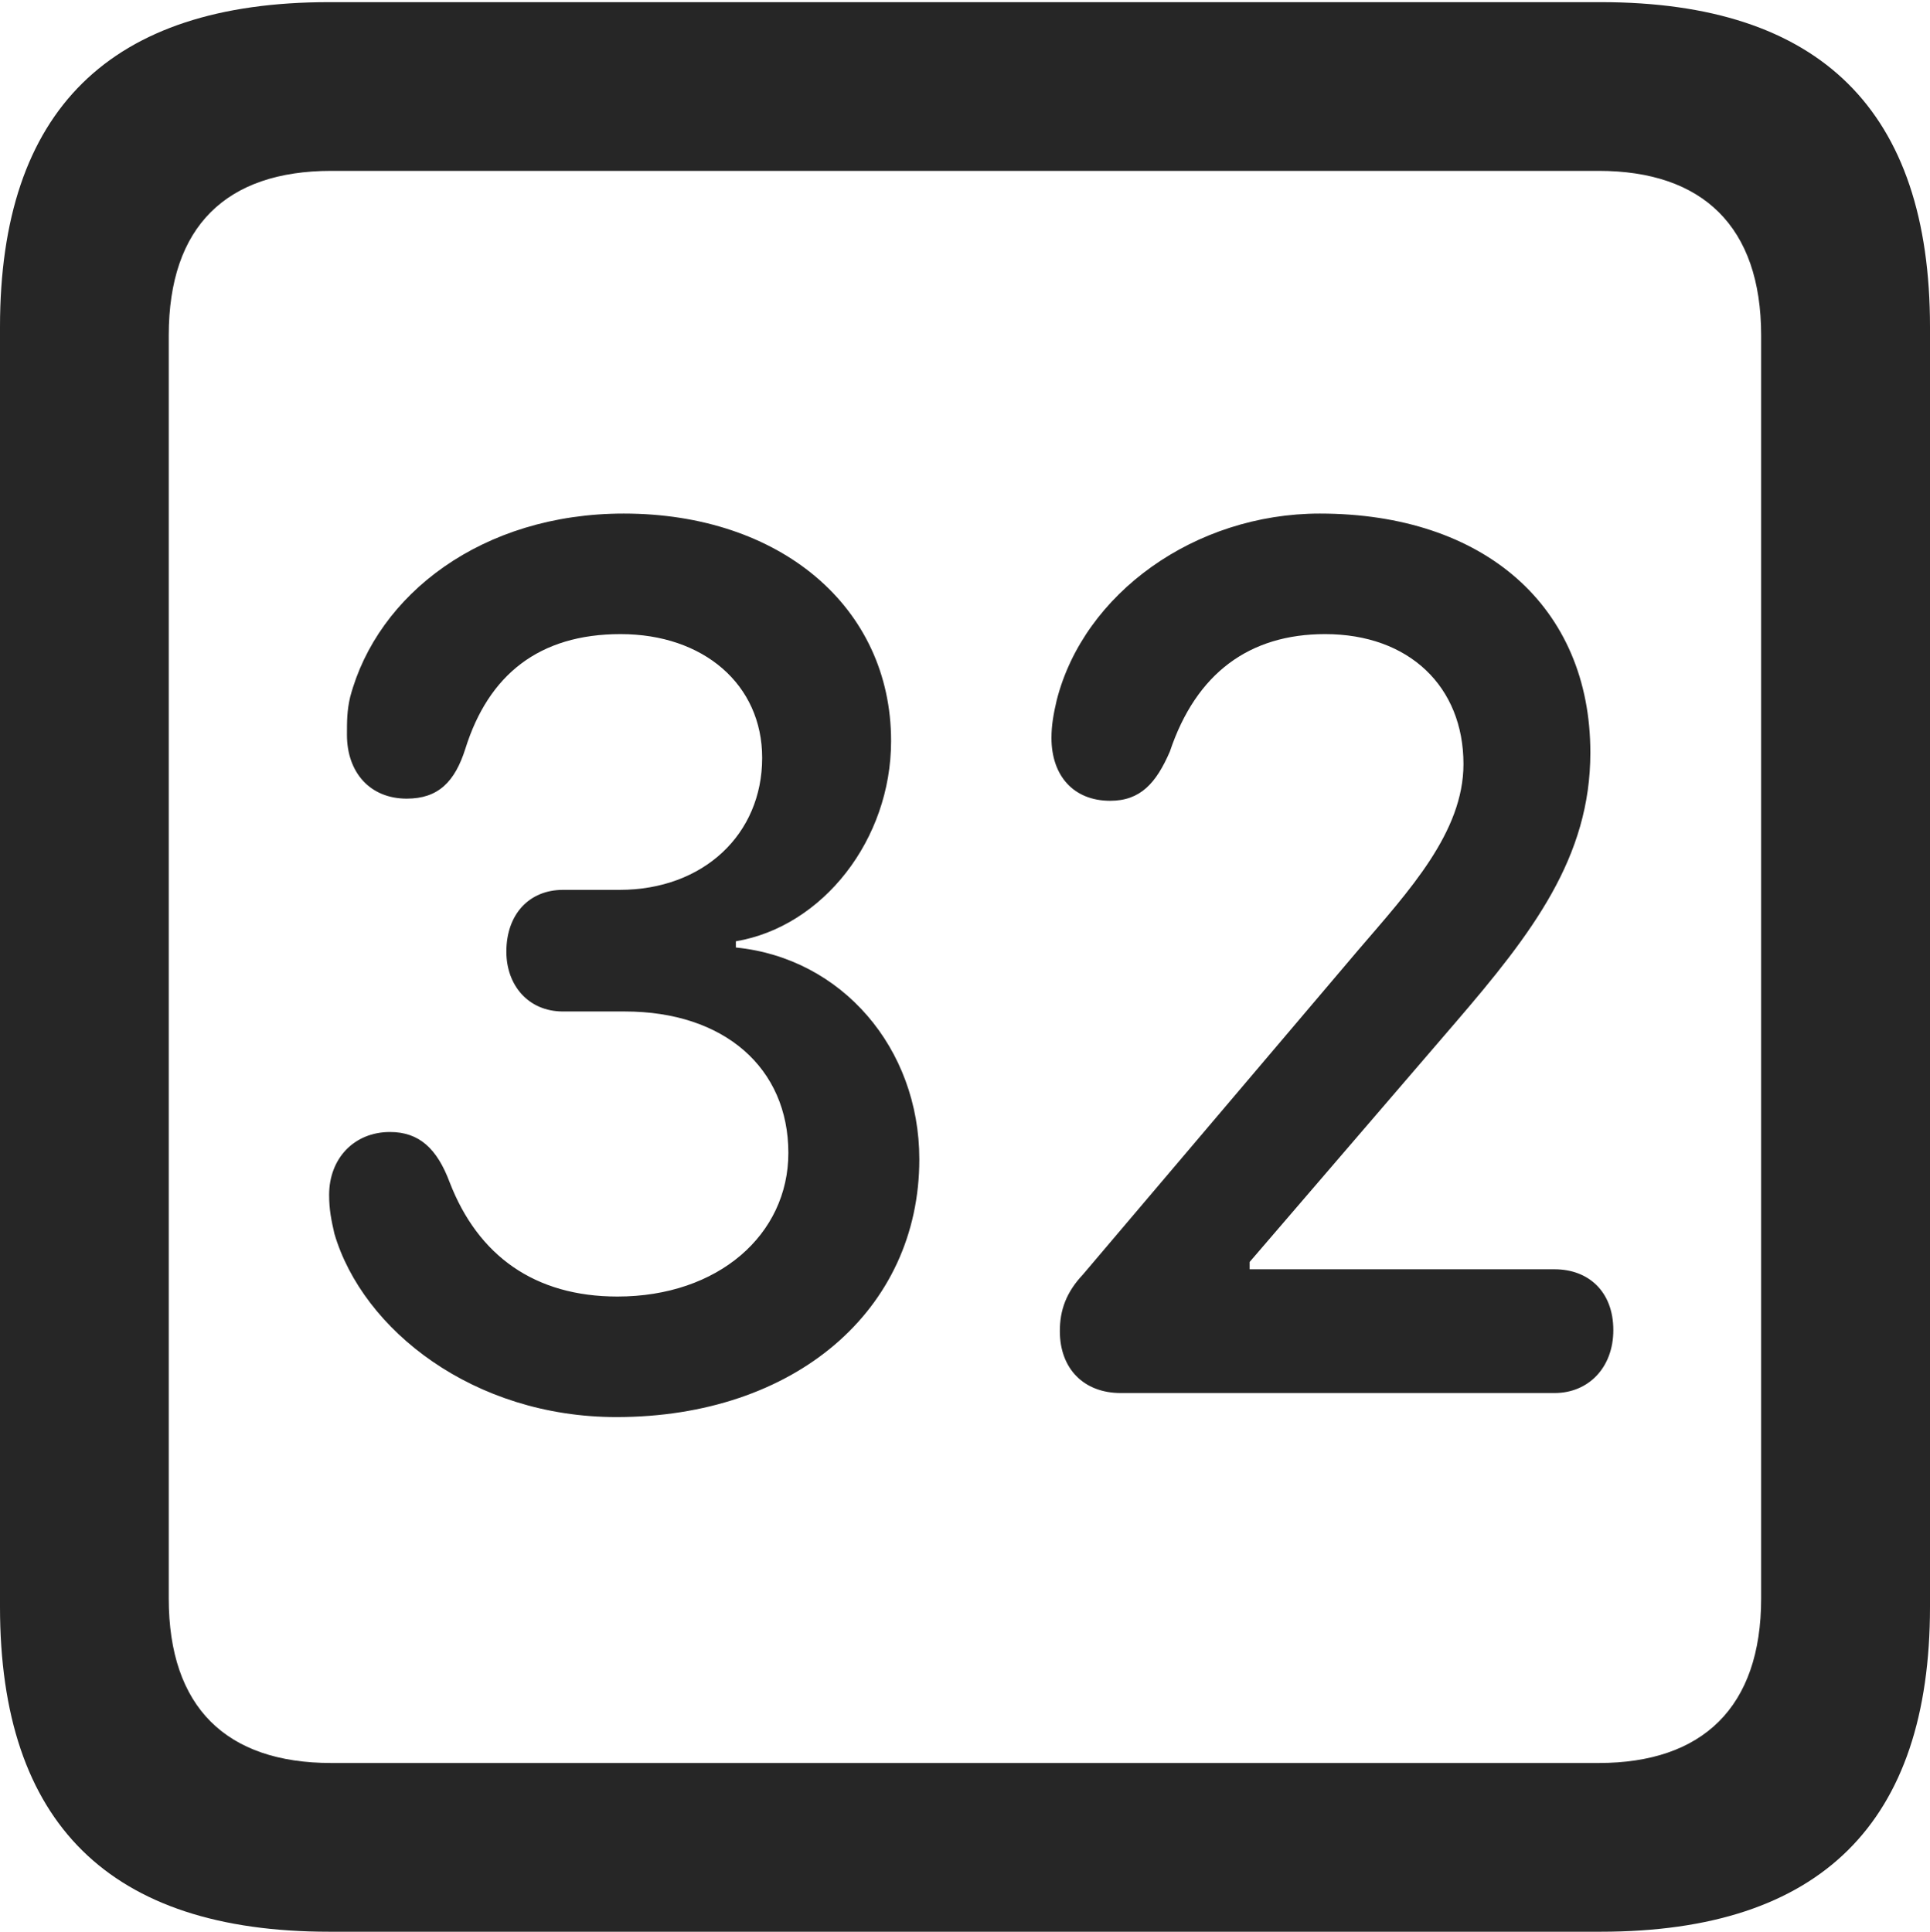 <?xml version="1.0" encoding="UTF-8"?>
<!--Generator: Apple Native CoreSVG 175.5-->
<!DOCTYPE svg
PUBLIC "-//W3C//DTD SVG 1.1//EN"
       "http://www.w3.org/Graphics/SVG/1.1/DTD/svg11.dtd">
<svg version="1.1" xmlns="http://www.w3.org/2000/svg" xmlns:xlink="http://www.w3.org/1999/xlink" width="17.979" height="17.998">
 <g>
  <rect height="17.998" opacity="0" width="17.979" x="0" y="0"/>
  <path d="M3.066 17.998L14.912 17.998C16.963 17.998 17.979 16.982 17.979 14.971L17.979 3.047C17.979 1.035 16.963 0.02 14.912 0.02L3.066 0.02C1.025 0.02 0 1.025 0 3.047L0 14.971C0 16.992 1.025 17.998 3.066 17.998ZM3.086 16.426C2.109 16.426 1.572 15.908 1.572 14.893L1.572 3.125C1.572 2.109 2.109 1.592 3.086 1.592L14.893 1.592C15.859 1.592 16.406 2.109 16.406 3.125L16.406 14.893C16.406 15.908 15.859 16.426 14.893 16.426Z" fill="#000000" fill-opacity="0.85"/>
  <path d="M5.742 13.203C7.402 13.203 8.564 12.207 8.564 10.801C8.564 9.766 7.842 8.926 6.855 8.828L6.855 8.77C7.666 8.633 8.301 7.822 8.301 6.904C8.301 5.654 7.266 4.785 5.811 4.785C4.492 4.785 3.516 5.537 3.262 6.494C3.232 6.621 3.232 6.719 3.232 6.846C3.232 7.197 3.447 7.441 3.789 7.441C4.082 7.441 4.238 7.285 4.336 6.973C4.551 6.289 5.02 5.908 5.781 5.908C6.553 5.908 7.1 6.377 7.1 7.061C7.1 7.773 6.553 8.291 5.771 8.291L5.244 8.291C4.932 8.291 4.717 8.516 4.717 8.867C4.717 9.18 4.922 9.424 5.244 9.424L5.82 9.424C6.748 9.424 7.344 9.951 7.344 10.742C7.344 11.504 6.689 12.08 5.752 12.08C4.98 12.08 4.453 11.699 4.189 11.016C4.072 10.703 3.906 10.547 3.633 10.547C3.301 10.547 3.066 10.791 3.066 11.133C3.066 11.27 3.086 11.367 3.115 11.494C3.379 12.393 4.414 13.203 5.742 13.203ZM10.44 12.979L14.482 12.979C14.795 12.979 15.029 12.744 15.029 12.393C15.029 12.031 14.795 11.826 14.482 11.826L11.641 11.826L11.641 11.758L13.555 9.531C14.277 8.691 14.815 7.988 14.815 7.012C14.815 5.654 13.828 4.785 12.295 4.785C11.133 4.785 10.098 5.527 9.844 6.523C9.814 6.65 9.795 6.758 9.795 6.875C9.795 7.227 10 7.461 10.342 7.461C10.625 7.461 10.771 7.295 10.898 7.002C11.143 6.27 11.641 5.908 12.344 5.908C13.125 5.908 13.633 6.396 13.633 7.119C13.633 7.754 13.125 8.301 12.656 8.848L10.088 11.875C9.932 12.041 9.873 12.207 9.873 12.402C9.873 12.754 10.098 12.979 10.44 12.979Z" fill="#000000" fill-opacity="0.85"/>
 </g>
</svg>
